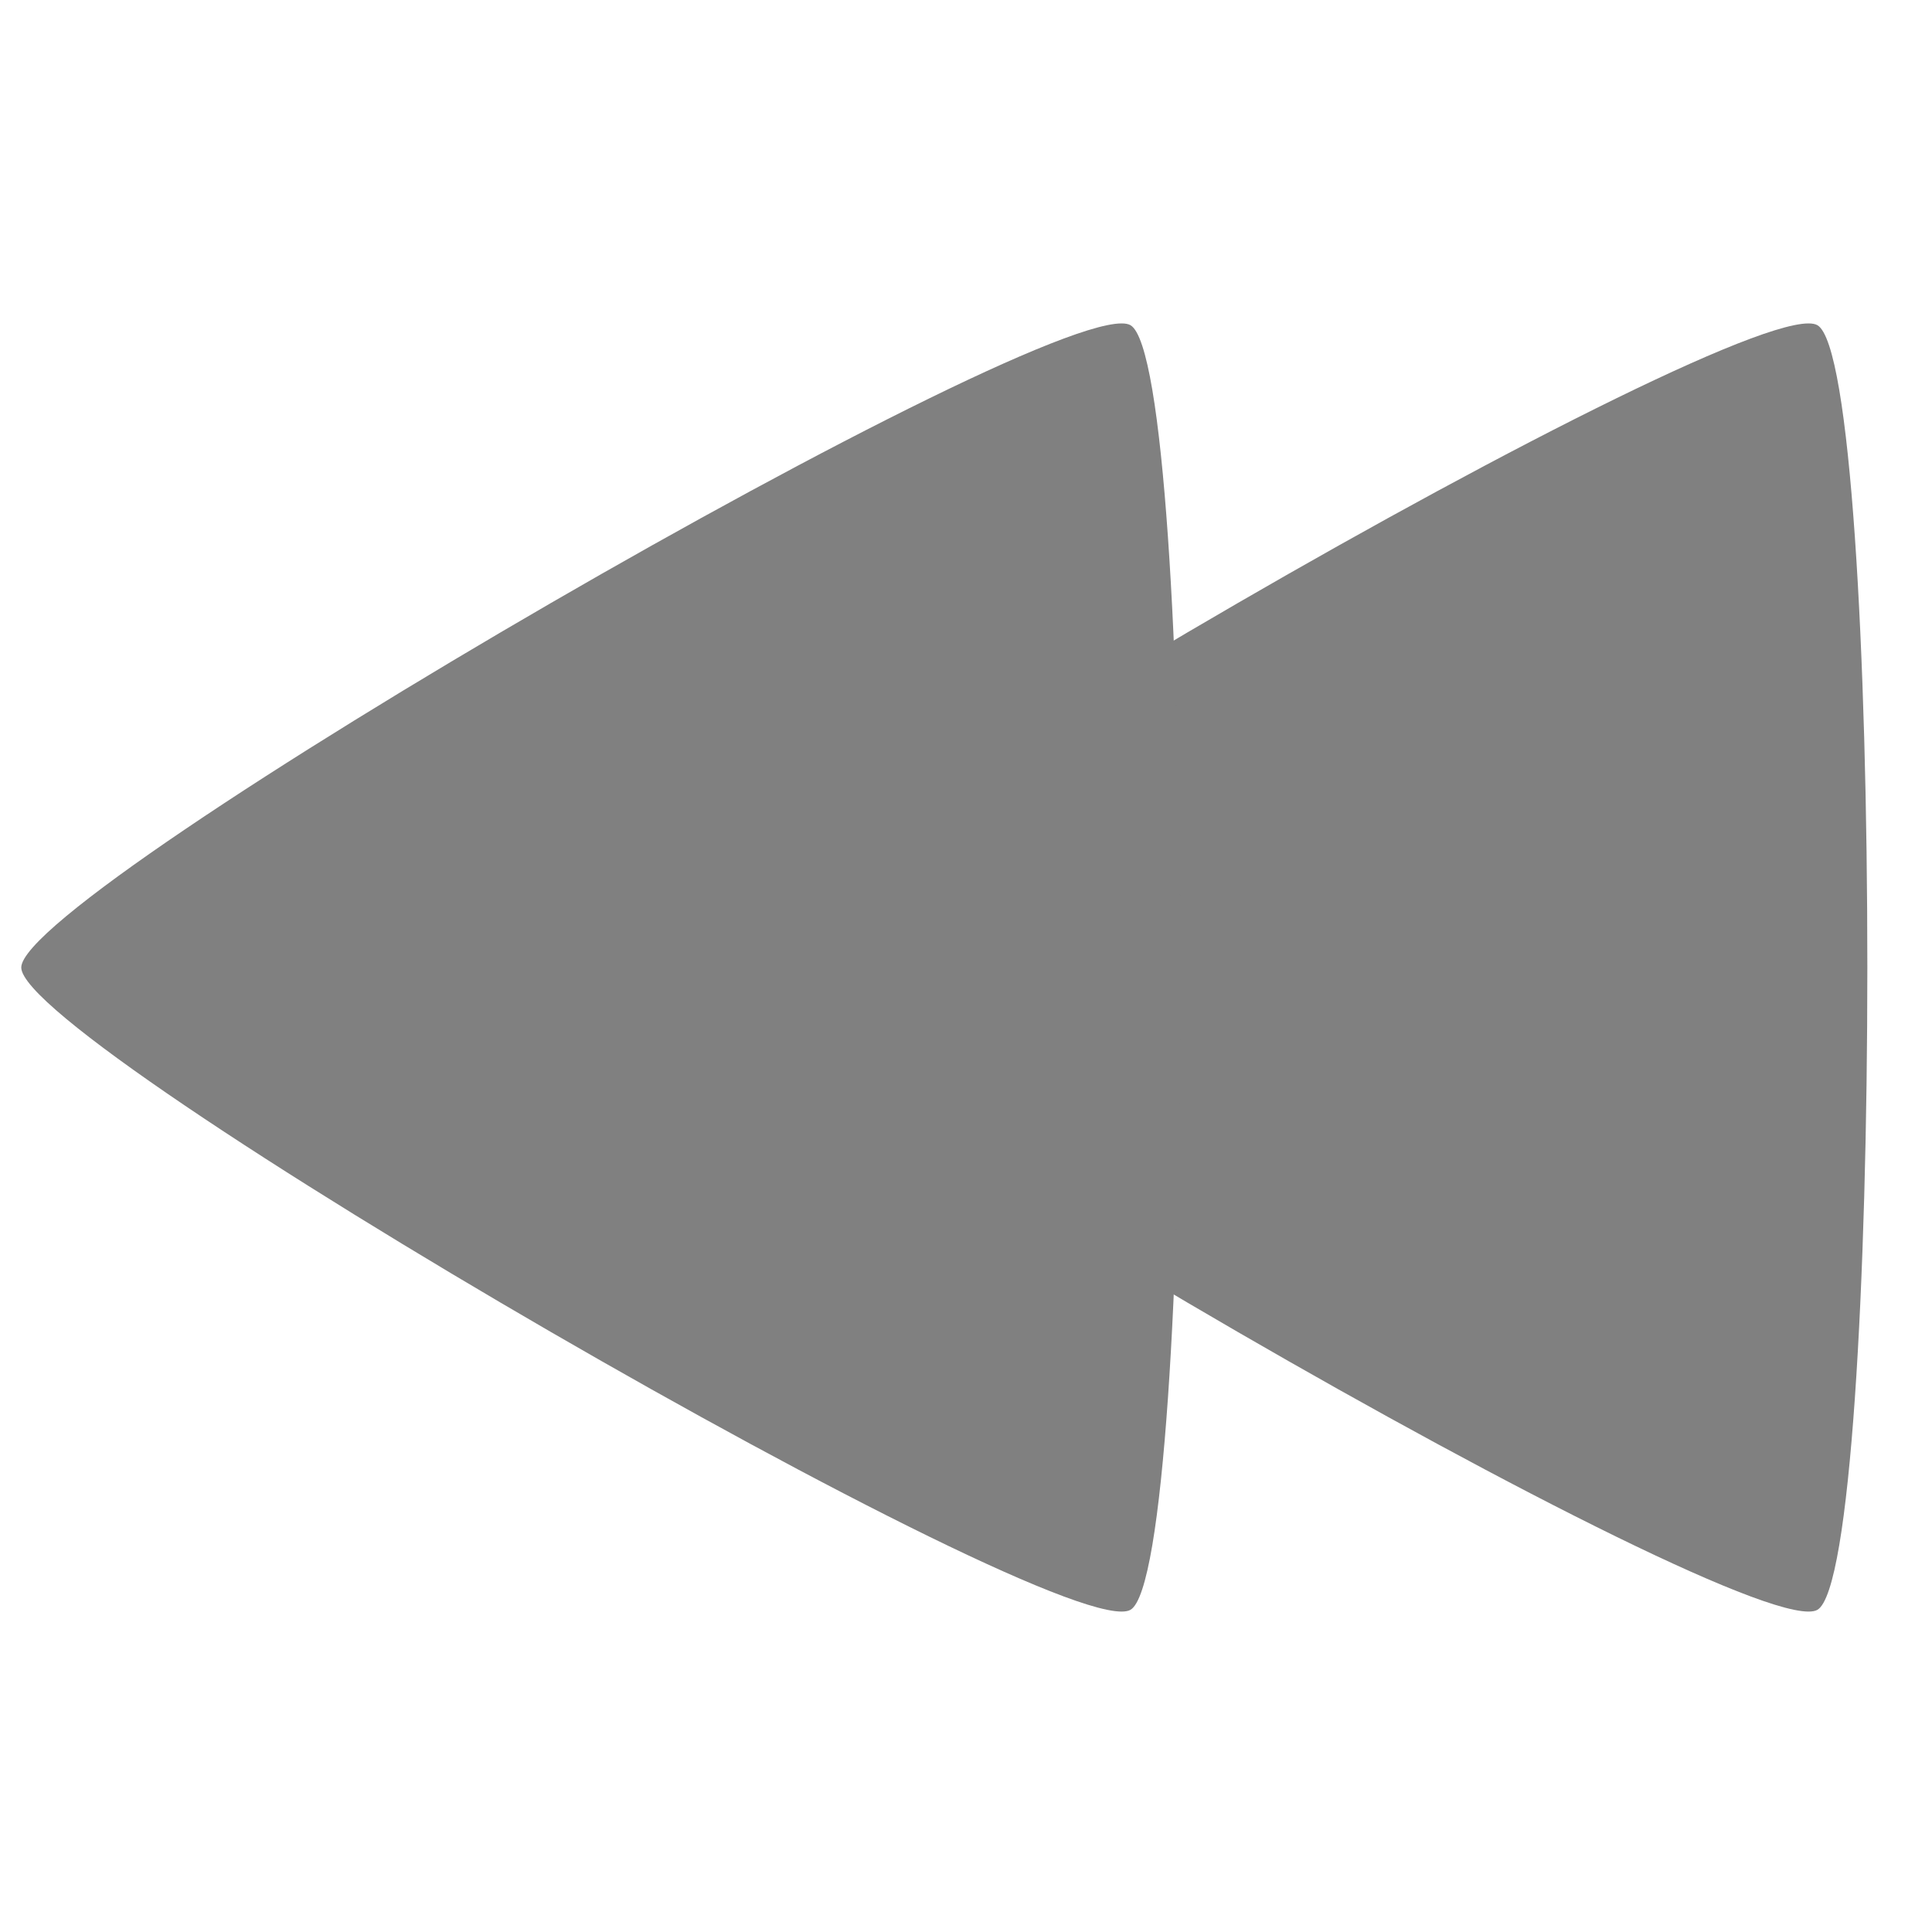 <?xml version="1.0" encoding="UTF-8" standalone="no"?>
<!-- Created with Inkscape (http://www.inkscape.org/) -->

<svg
   xmlns:dc="http://purl.org/dc/elements/1.1/"
   xmlns:cc="http://creativecommons.org/ns#"
   xmlns:rdf="http://www.w3.org/1999/02/22-rdf-syntax-ns#"
   xmlns:svg="http://www.w3.org/2000/svg"
   xmlns="http://www.w3.org/2000/svg"
   version="1.1"
   width="90"
   height="90"
   id="svg3747">
  <defs
     id="defs3749" />
  <g
     transform="translate(-144,-962.362)"
     id="layer1">
    <g
       transform="translate(-198,611)"
       id="g4171">
      <g
         transform="matrix(-1,0,0,1,774,0)"
         id="g7724">
        <path
           d="m 113.915,179.144 c -0.525,0.303 -8.746,-4.444 -8.746,-5.05 0,-0.606 8.222,-5.353 8.746,-5.05 0.525,0.303 0.525,9.797 0,10.1 z"
           transform="matrix(-5.908,0,0,5.925,1020.348,-635.075)"
           id="path4984"
           style="color:#000000;fill:#808080;fill-opacity:1;fill-rule:nonzero;stroke:none;stroke-width:3;marker:none;visibility:visible;display:inline;overflow:visible;enable-background:accumulate" />
        <rect
           width="90"
           height="90"
           x="342"
           y="351.362"
           id="rect2986"
           style="color:#000000;fill:none;stroke:none;stroke-width:4;marker:none;visibility:visible;display:inline;overflow:visible;enable-background:accumulate" />
        <path
           d="m 113.915,179.144 c -0.525,0.303 -8.746,-4.444 -8.746,-5.05 0,-0.606 8.222,-5.353 8.746,-5.05 0.525,0.303 0.525,9.797 0,10.1 z"
           transform="matrix(-5.908,0,0,5.925,1052.348,-635.075)"
           id="path7684"
           style="color:#000000;fill:#808080;fill-opacity:1;fill-rule:nonzero;stroke:none;stroke-width:3;marker:none;visibility:visible;display:inline;overflow:visible;enable-background:accumulate" />
      </g>
    </g>
  </g>
</svg>
